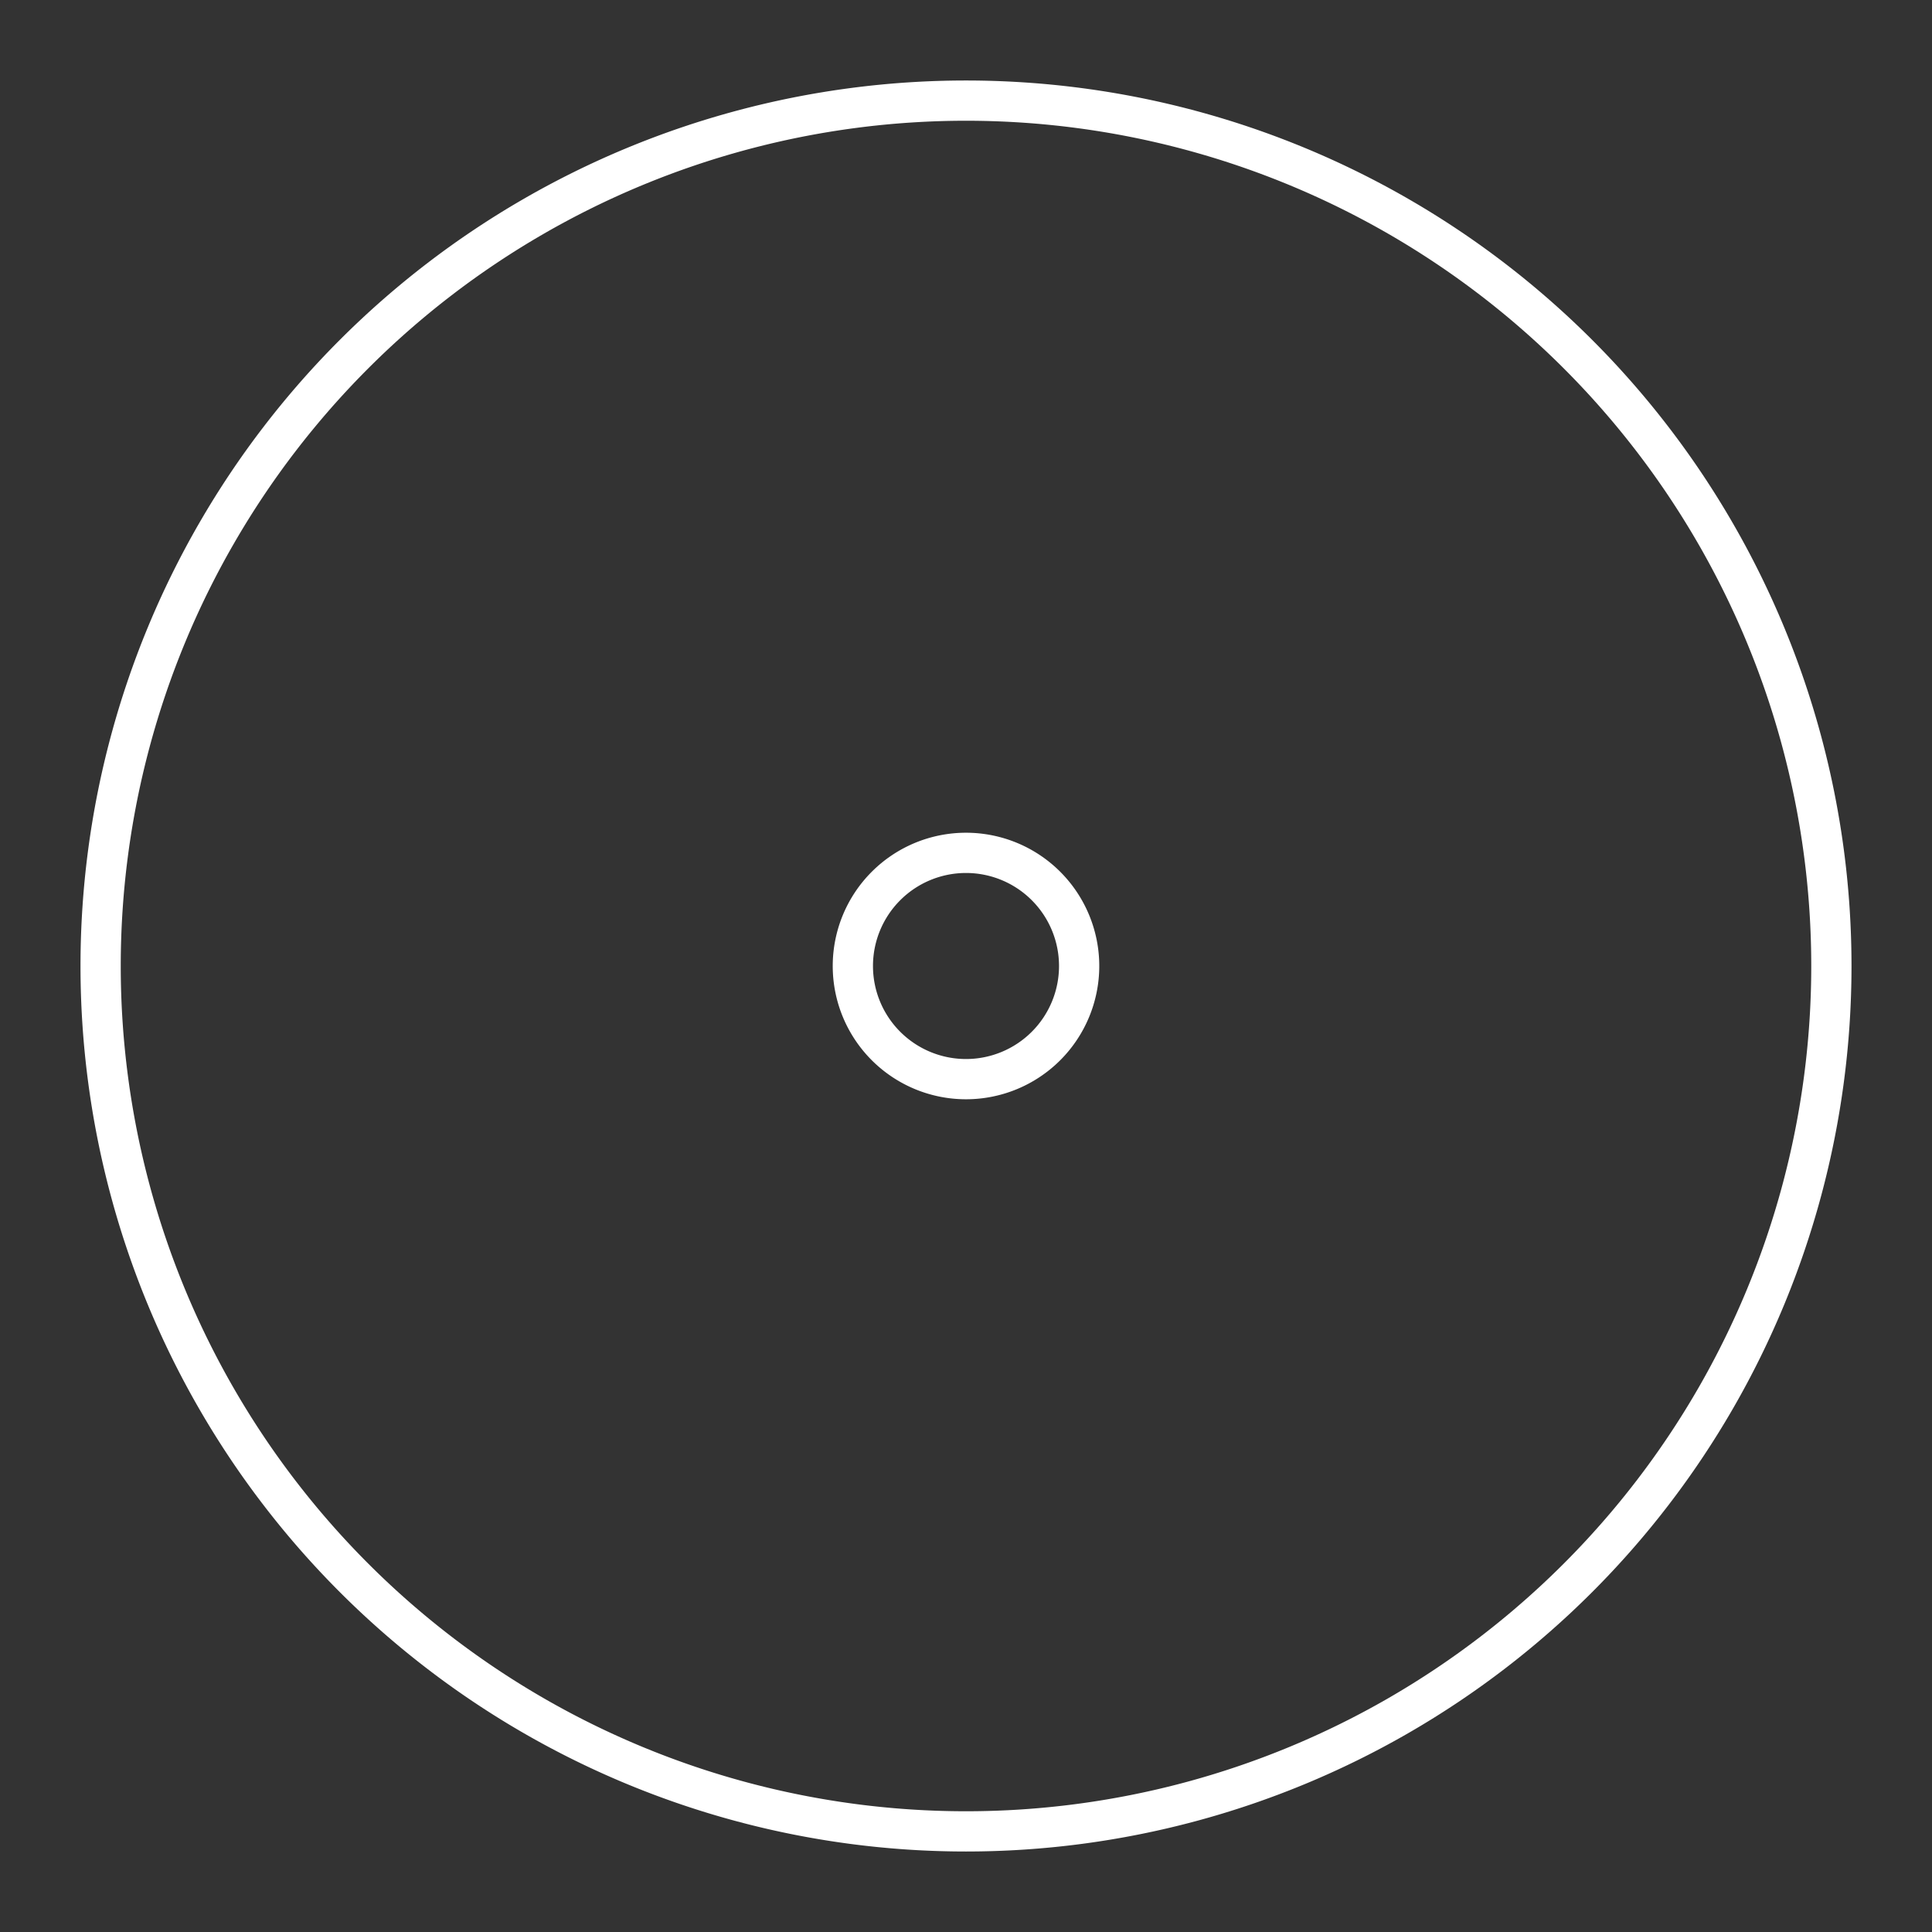 <svg xmlns="http://www.w3.org/2000/svg" xml:space="preserve" viewBox="0 0 48 48"><rect x="0" y="0" width="48" height="48" fill="#333333" stroke="none"/><defs><style>.a{fill:none;stroke:#fff;stroke-linecap:round;stroke-linejoin:round}</style></defs><path fill="none" stroke="#fff" stroke-linecap="round" stroke-linejoin="round" d="M45.5 24A21.5 21.5 0 0 1 24 45.5 21.5 21.5 0 0 1 2.5 24 21.5 21.5 0 0 1 24 2.5 21.5 21.5 0 0 1 45.5 24z"/><path fill="none" stroke="#fff" stroke-linecap="round" stroke-linejoin="round" d="M26.811 24A2.811 2.811 0 0 1 24 26.811 2.811 2.811 0 0 1 21.189 24 2.811 2.811 0 0 1 24 21.189 2.811 2.811 0 0 1 26.811 24z"/></svg>